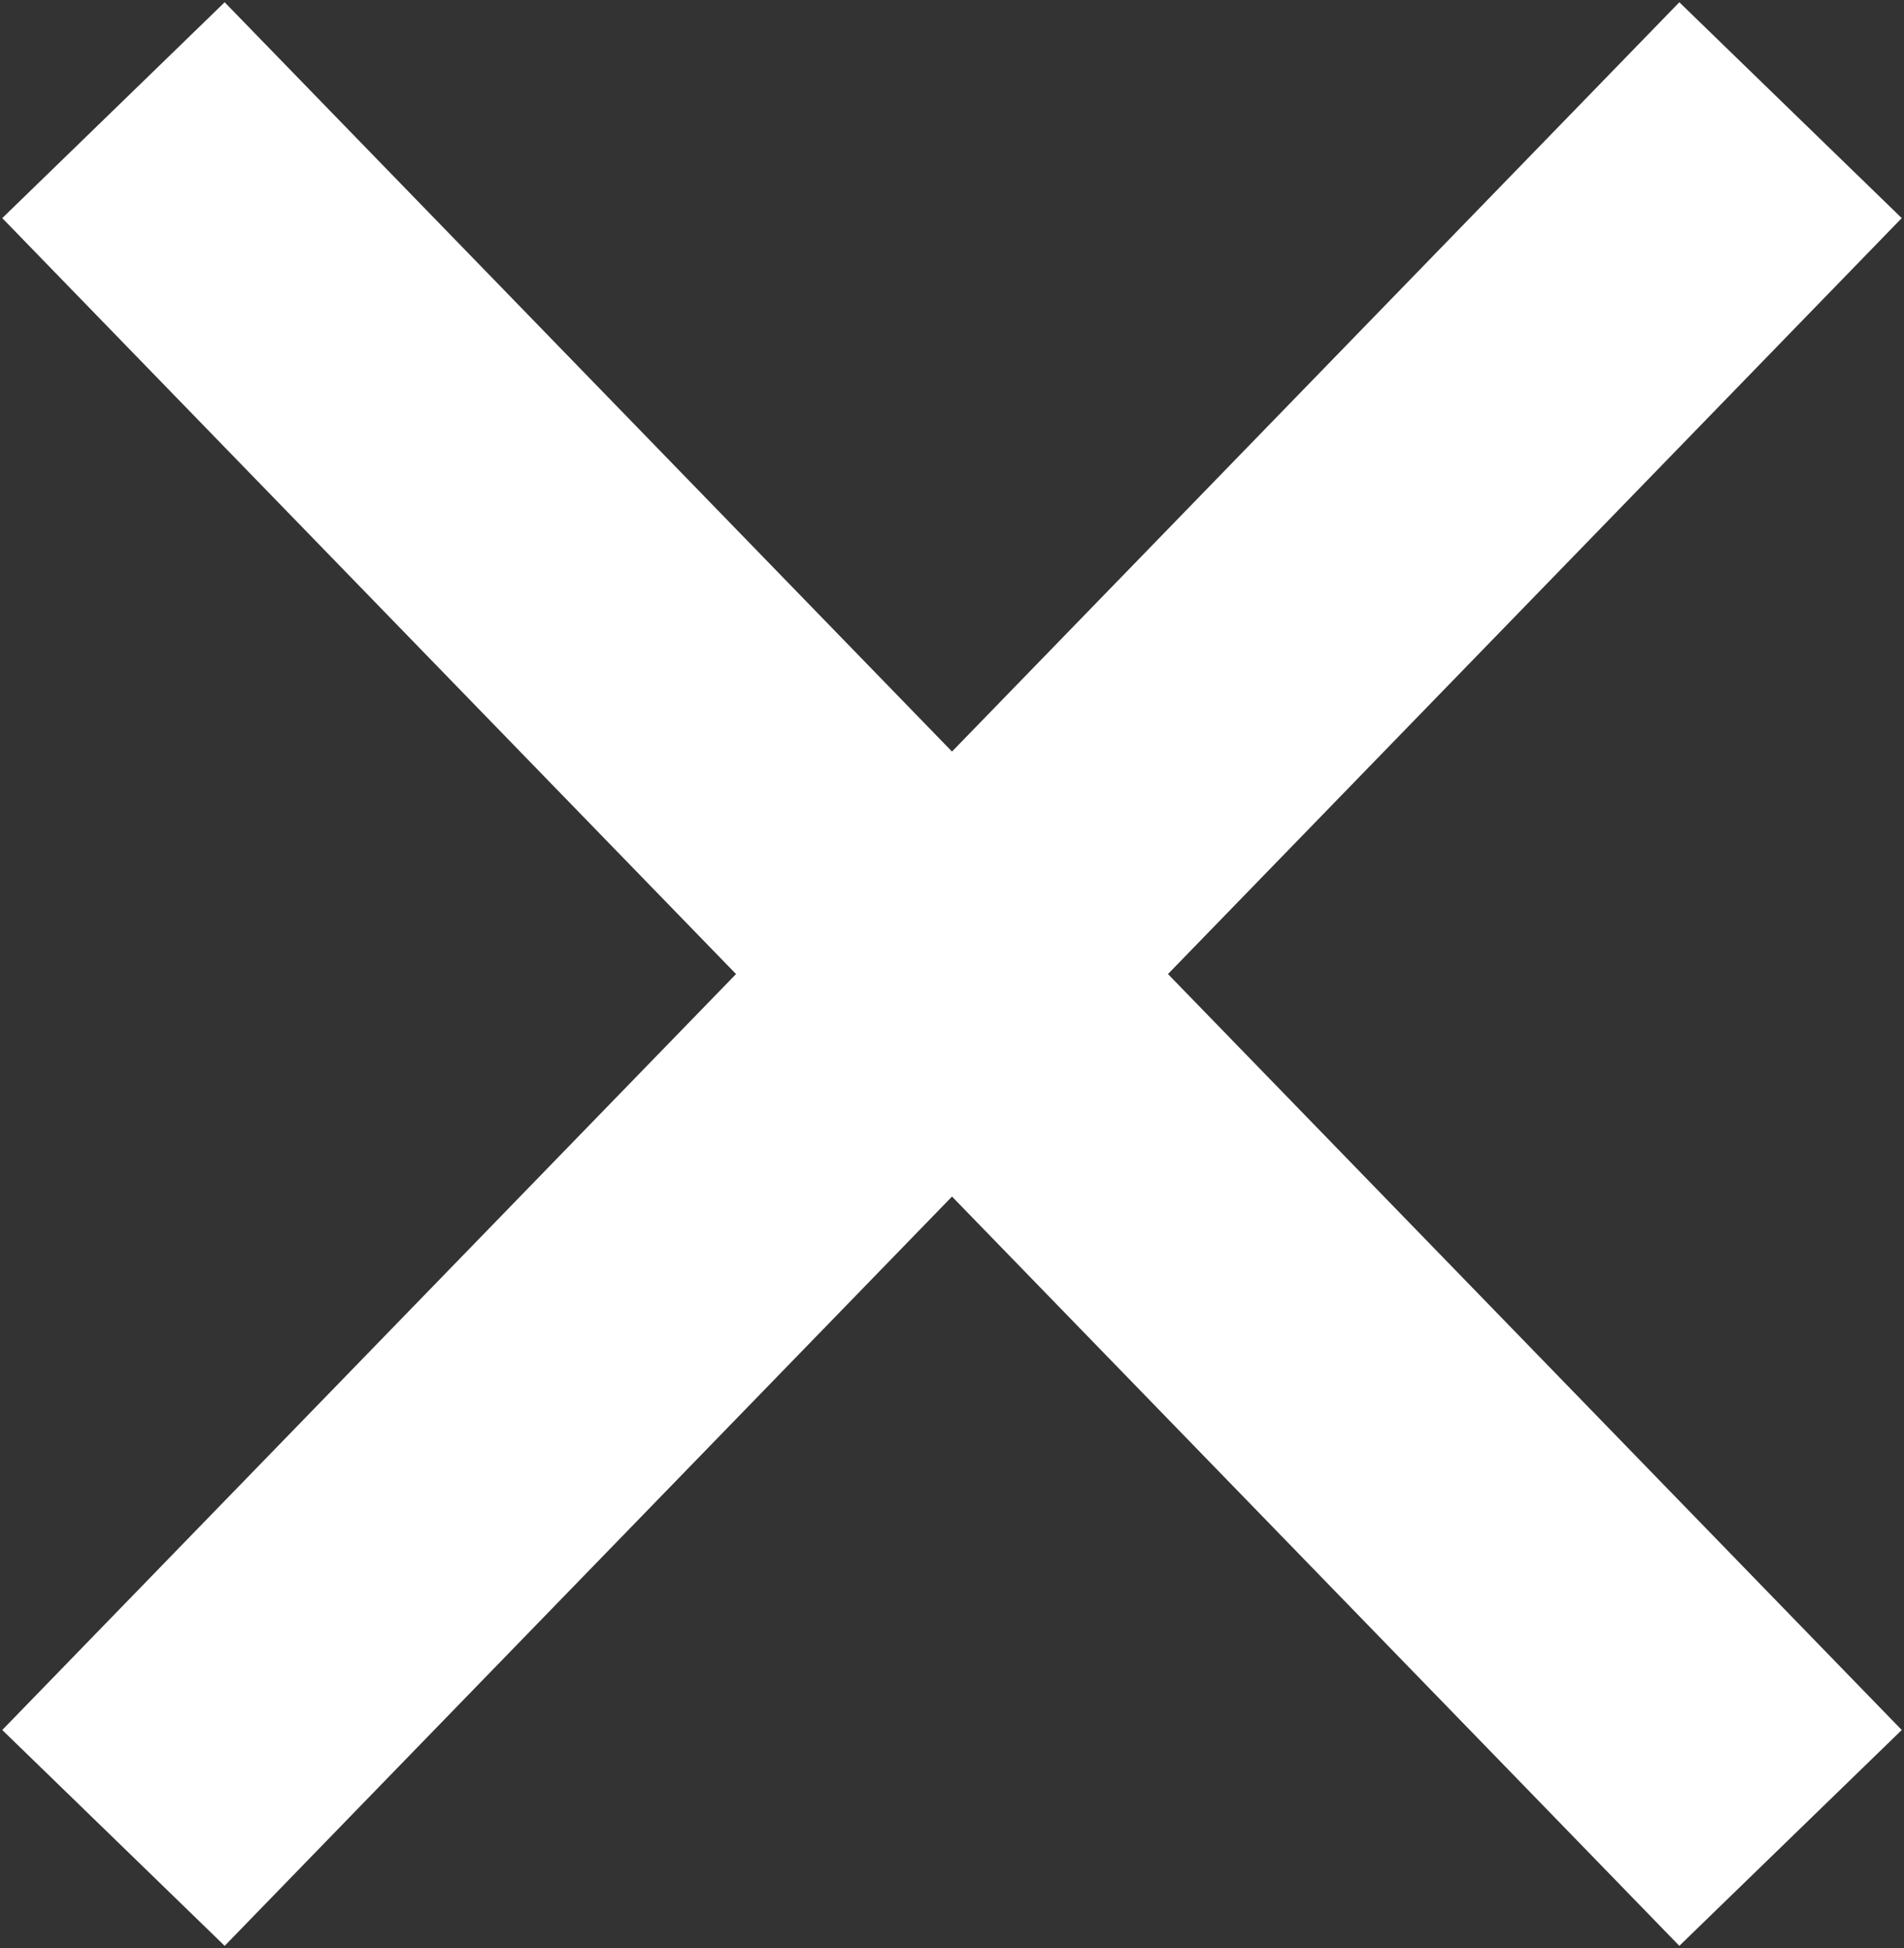 <svg width="43" height="44" viewBox="0 0 43 44" fill="none" xmlns="http://www.w3.org/2000/svg">
<rect x="0" y="0" width="43" height="44" fill="#333333" stroke="none"/>
<path d="M5 39L21.5 22L38 39" stroke="white" stroke-width="7" stroke-linecap="square"/>
<path d="M38 5L21.5 22L5 5" stroke="white" stroke-width="7" stroke-linecap="square"/>
</svg>
